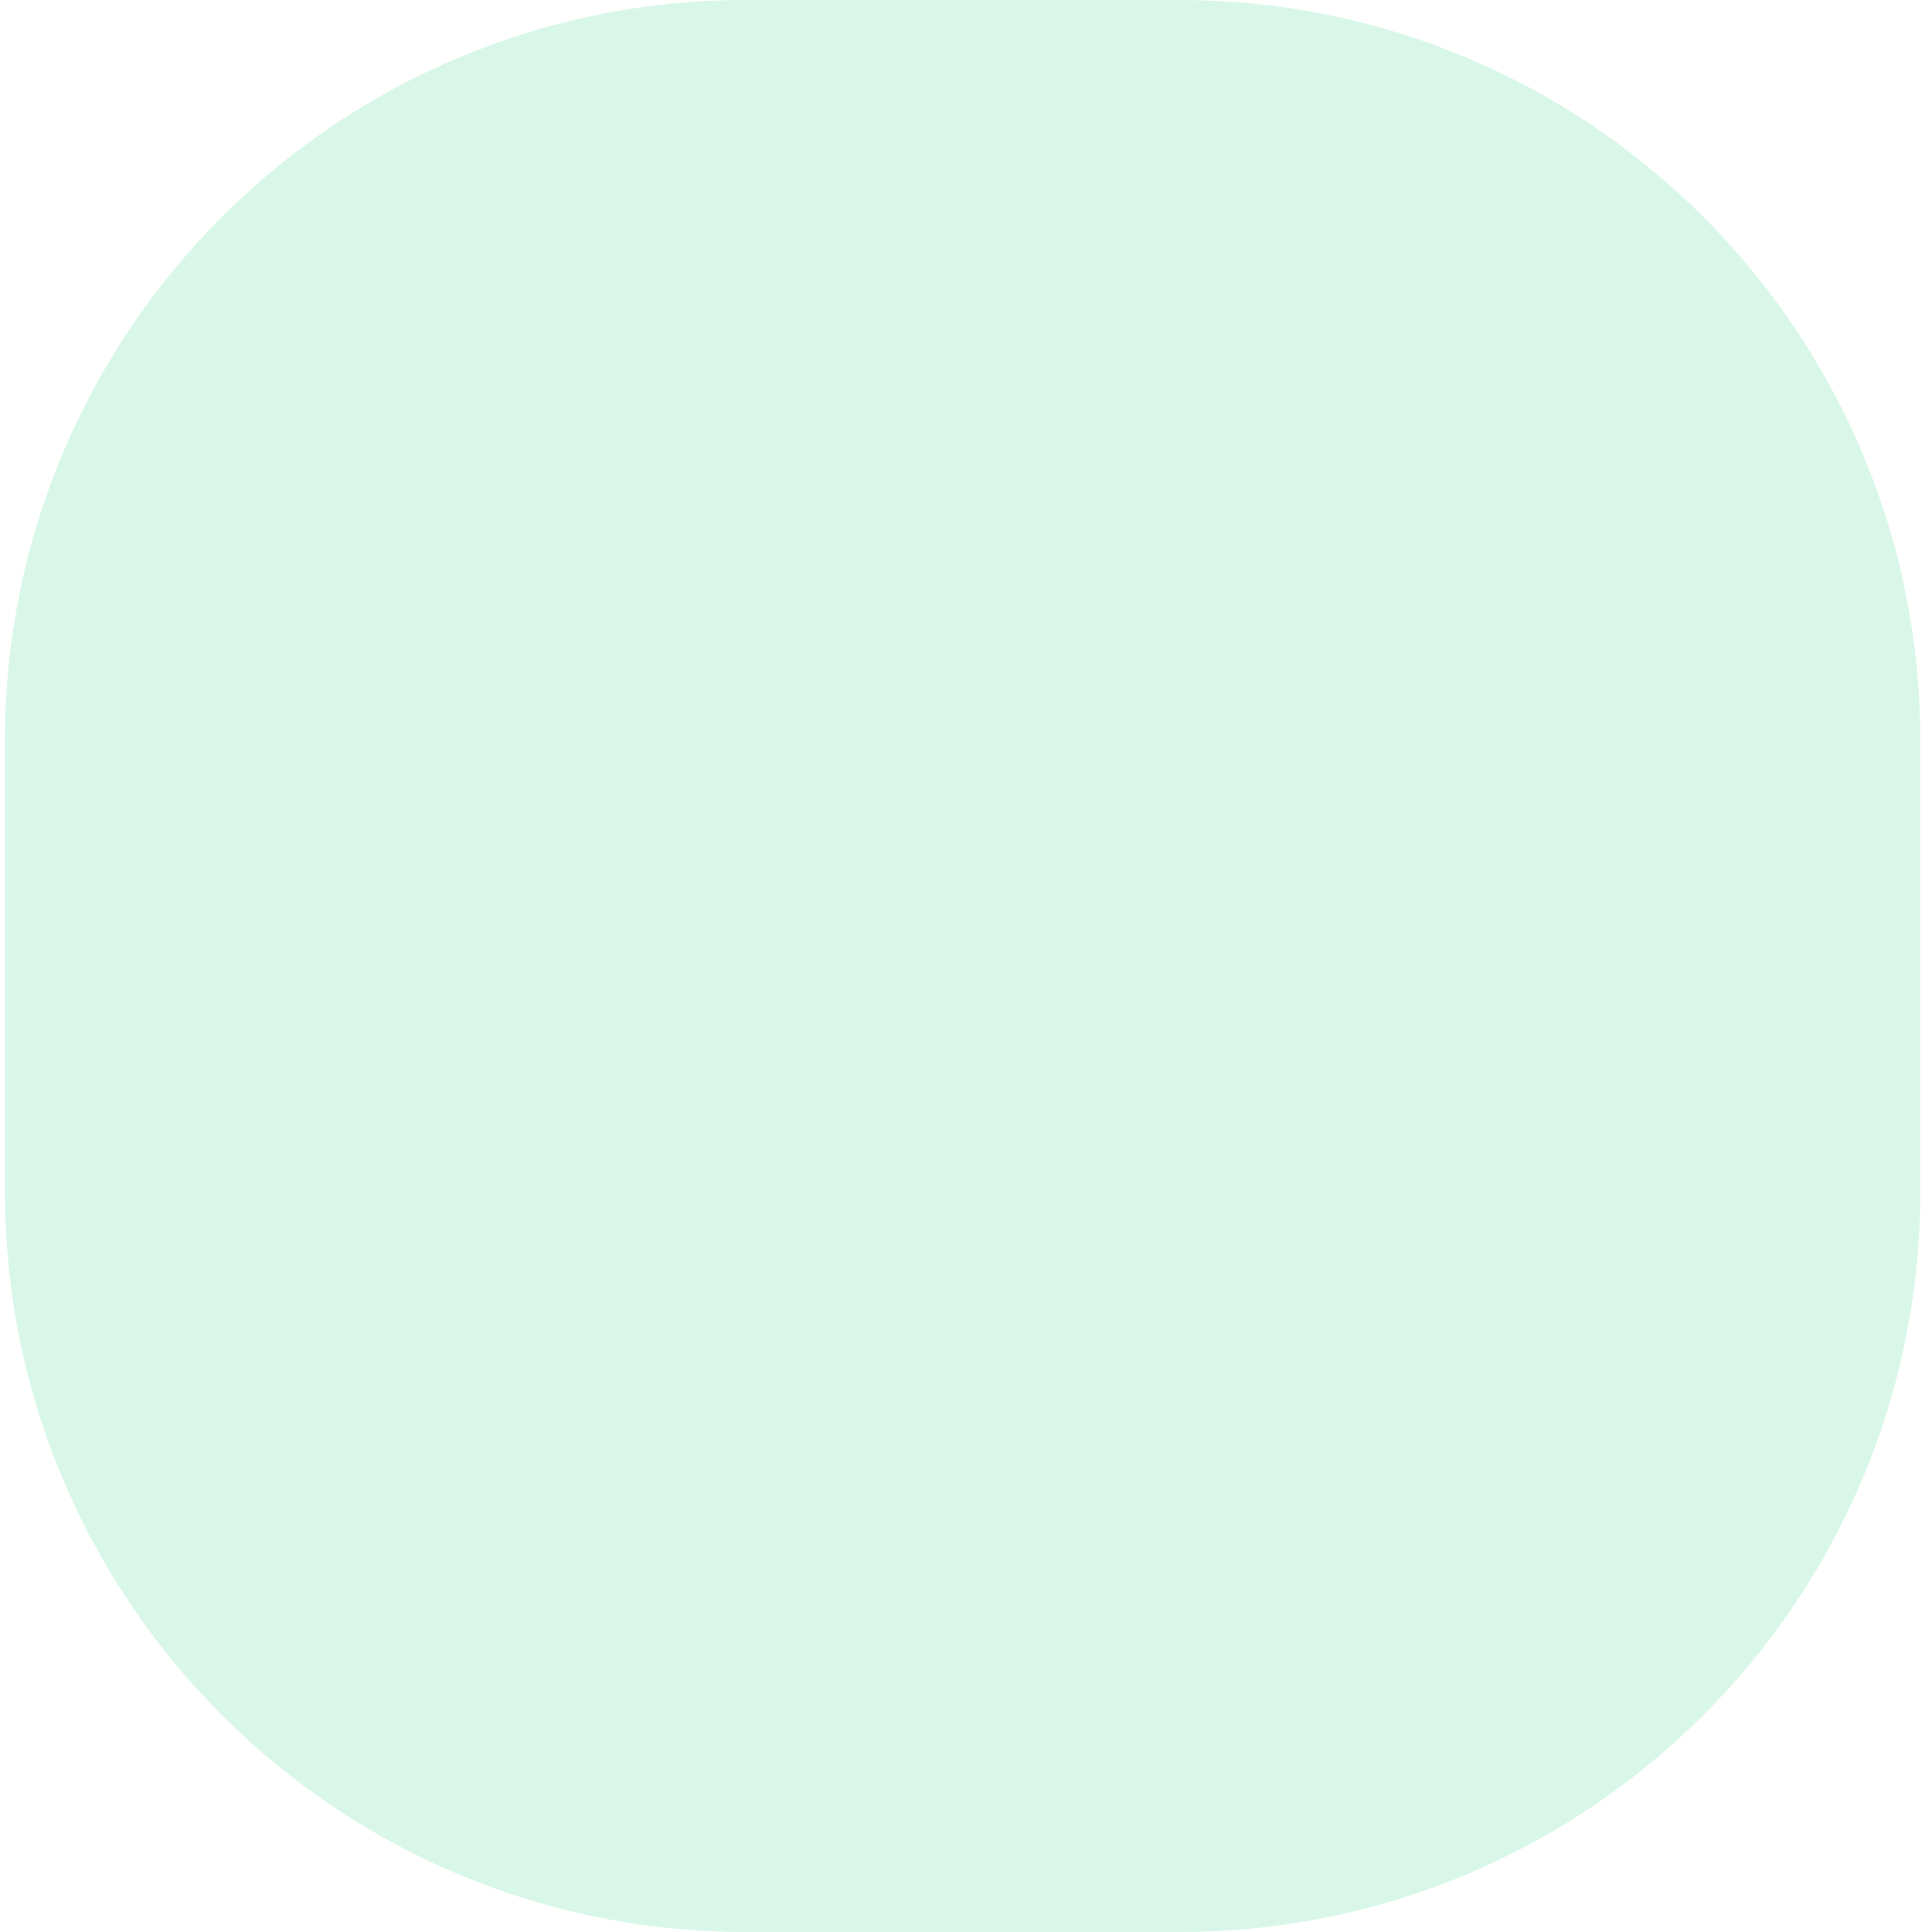 <svg width="60" height="60" viewBox="0 0 60 60" fill="none" xmlns="http://www.w3.org/2000/svg">
<path opacity="0.21" d="M36.637 0C49.34 0 59.637 10.297 59.637 23V37C59.637 49.703 49.34 60 36.637 60H23.153C10.45 60 0.153 49.703 0.153 37V23C0.153 10.297 10.45 0 23.153 0H36.637Z" fill="#4AD991"/>
</svg>
